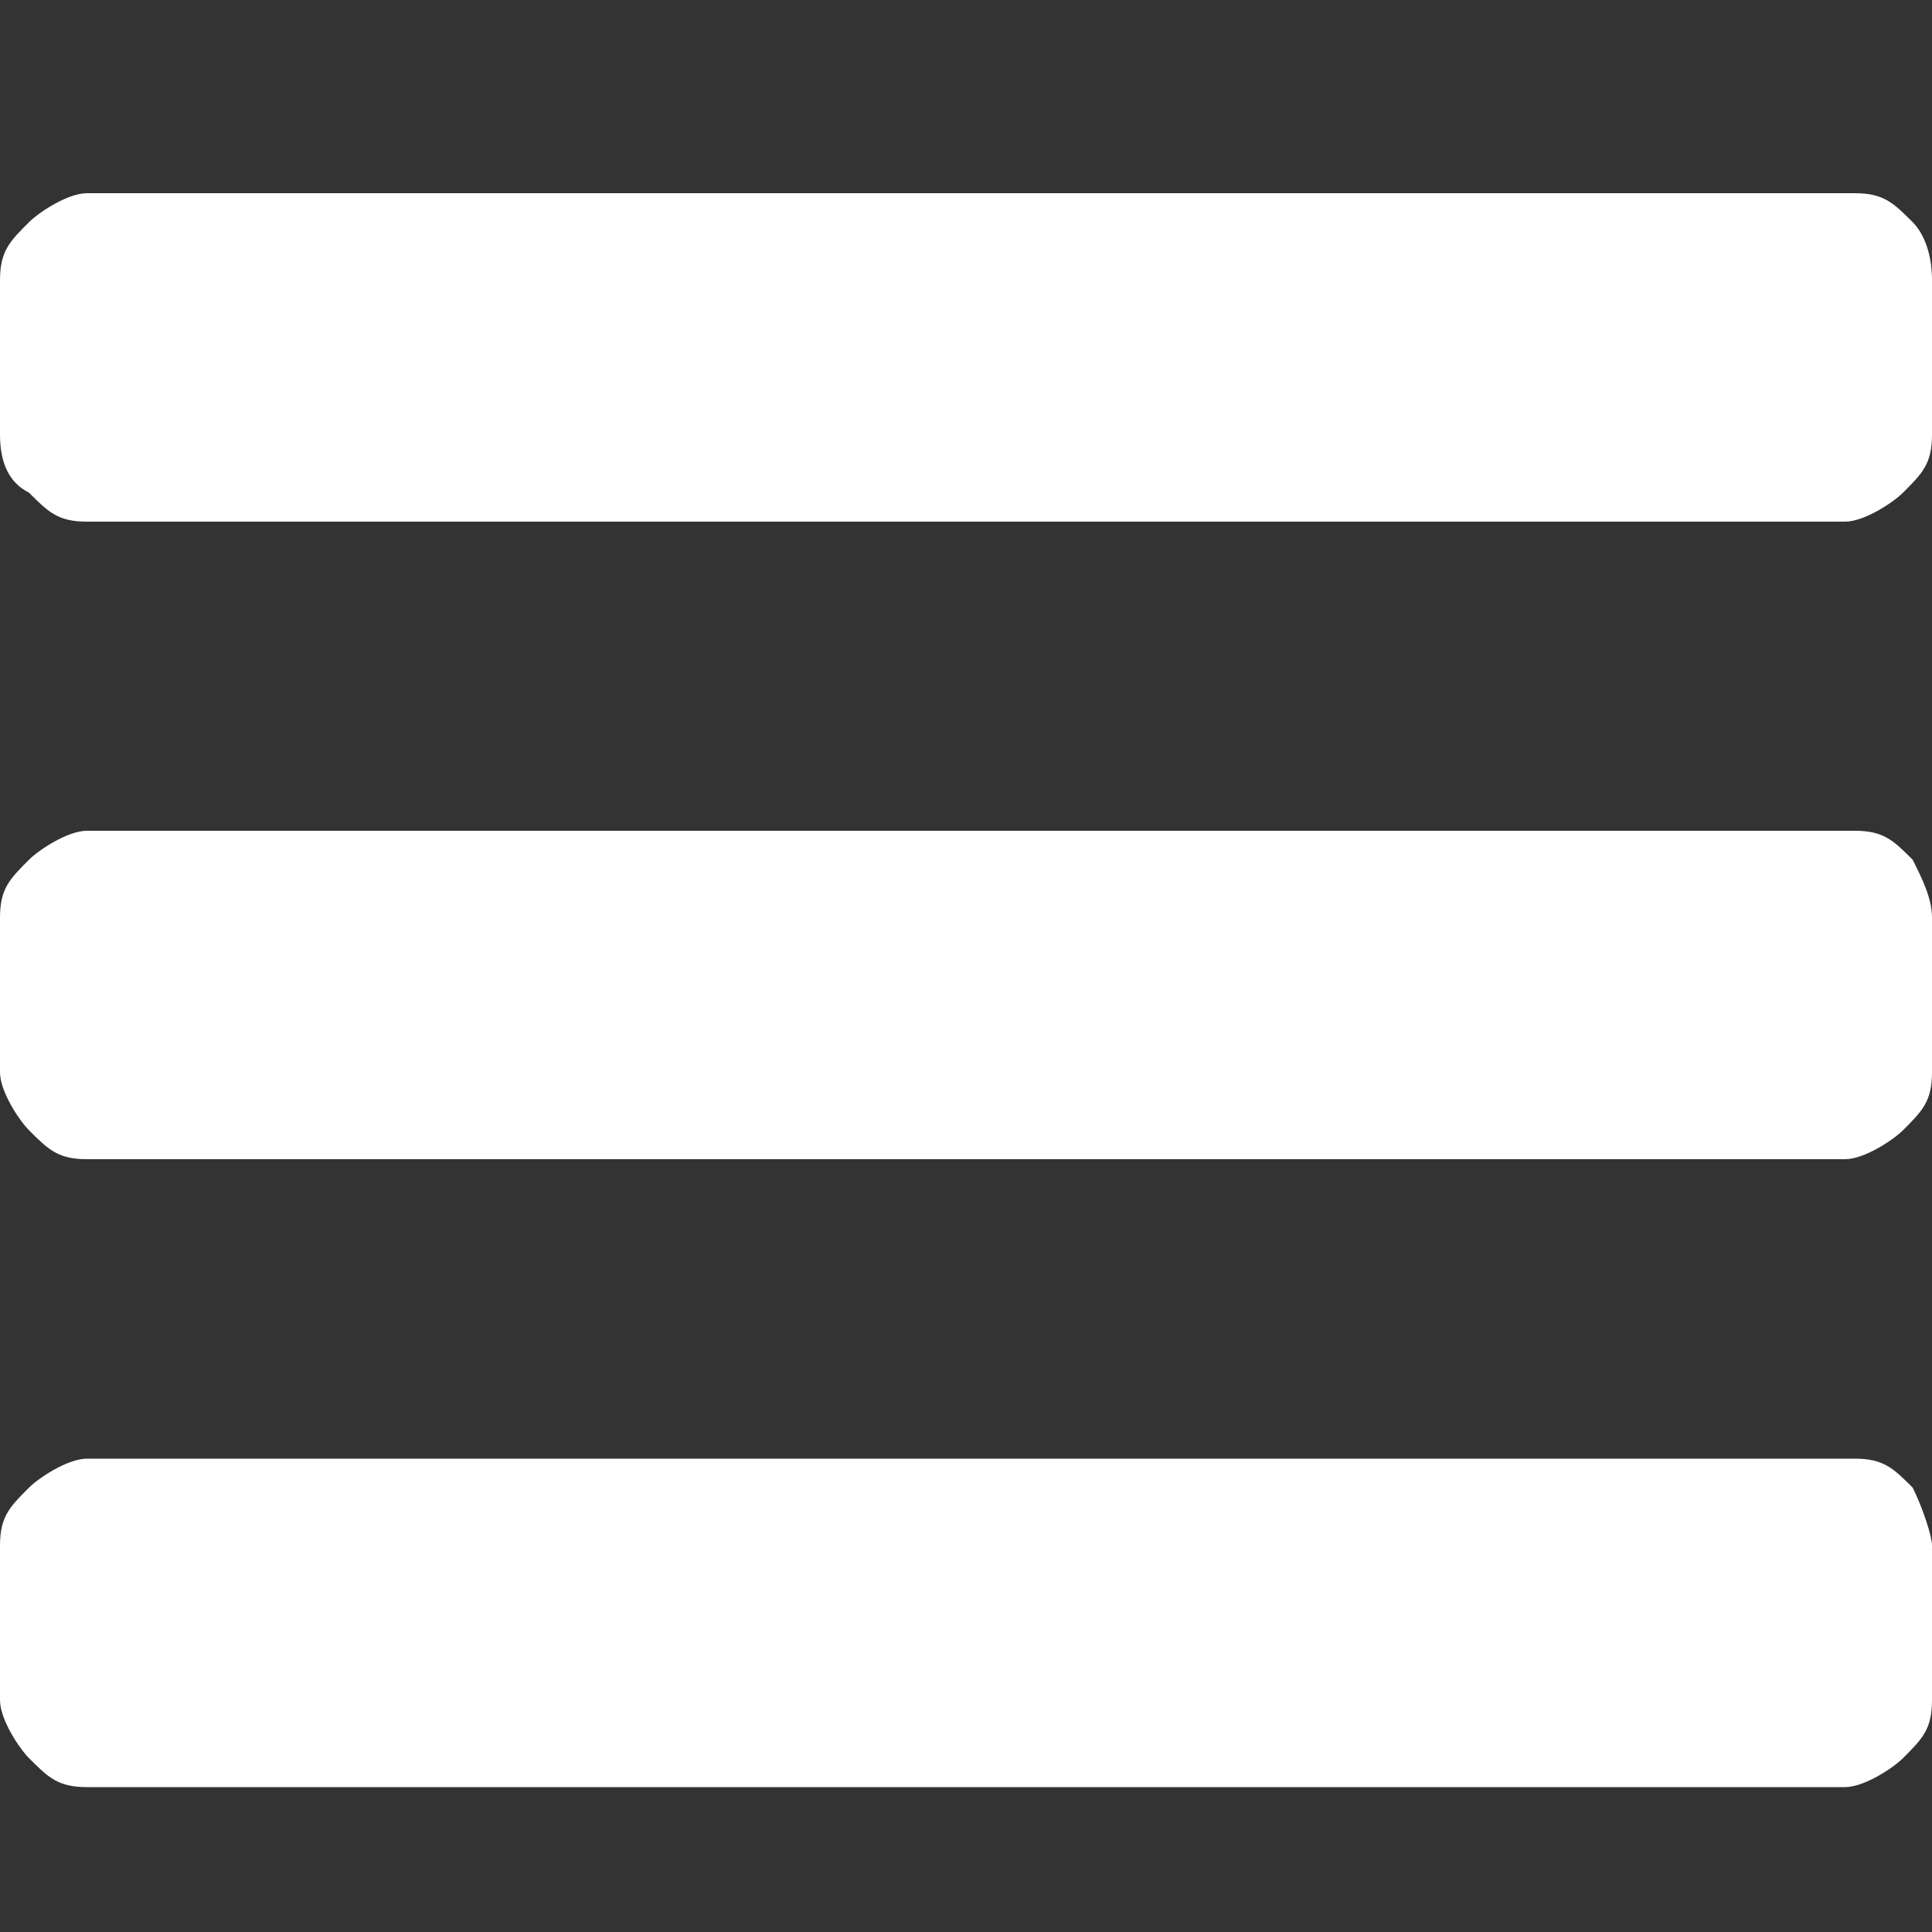 <?xml version="1.0" encoding="utf-8"?>
<!-- Generator: Adobe Illustrator 18.0.0, SVG Export Plug-In . SVG Version: 6.00 Build 0)  -->
<!DOCTYPE svg PUBLIC "-//W3C//DTD SVG 1.1//EN" "http://www.w3.org/Graphics/SVG/1.1/DTD/svg11.dtd">
<svg version="1.1" id="Слой_1" xmlns="http://www.w3.org/2000/svg" xmlns:xlink="http://www.w3.org/1999/xlink" x="0px" y="0px"
	 viewBox="0 560 20 20" enable-background="new 0 560 20 20" xml:space="preserve">
<rect x="0" y="560" width="20" height="20" fill="#333333" stroke="none"/>
<path fill="#FFFFFF" d="M20,576v1.6c0,0.3-0.1,0.4-0.3,0.6c-0.1,0.1-0.4,0.3-0.6,0.3H0.9c-0.3,0-0.4-0.1-0.6-0.3
	c-0.1-0.1-0.3-0.4-0.3-0.6V576c0-0.3,0.1-0.4,0.3-0.6c0.1-0.1,0.4-0.3,0.6-0.3h18.3c0.3,0,0.4,0.1,0.6,0.3
	C19.9,575.6,20,575.9,20,576z M20,569.5v1.6c0,0.3-0.1,0.4-0.3,0.6c-0.1,0.1-0.4,0.3-0.6,0.3H0.9c-0.3,0-0.4-0.1-0.6-0.3
	c-0.1-0.1-0.3-0.4-0.3-0.6v-1.6c0-0.3,0.1-0.4,0.3-0.6c0.1-0.1,0.4-0.3,0.6-0.3h18.3c0.3,0,0.4,0.1,0.6,0.3
	C19.9,569.1,20,569.3,20,569.5z M20,562.9v1.6c0,0.3-0.1,0.4-0.3,0.6c-0.1,0.1-0.4,0.3-0.6,0.3H0.9c-0.3,0-0.4-0.1-0.6-0.3
	C0.1,565,0,564.8,0,564.5v-1.6c0-0.3,0.1-0.4,0.3-0.6c0.1-0.1,0.4-0.3,0.6-0.3h18.3c0.3,0,0.4,0.1,0.6,0.3
	C19.9,562.4,20,562.6,20,562.9z"/>
</svg>
